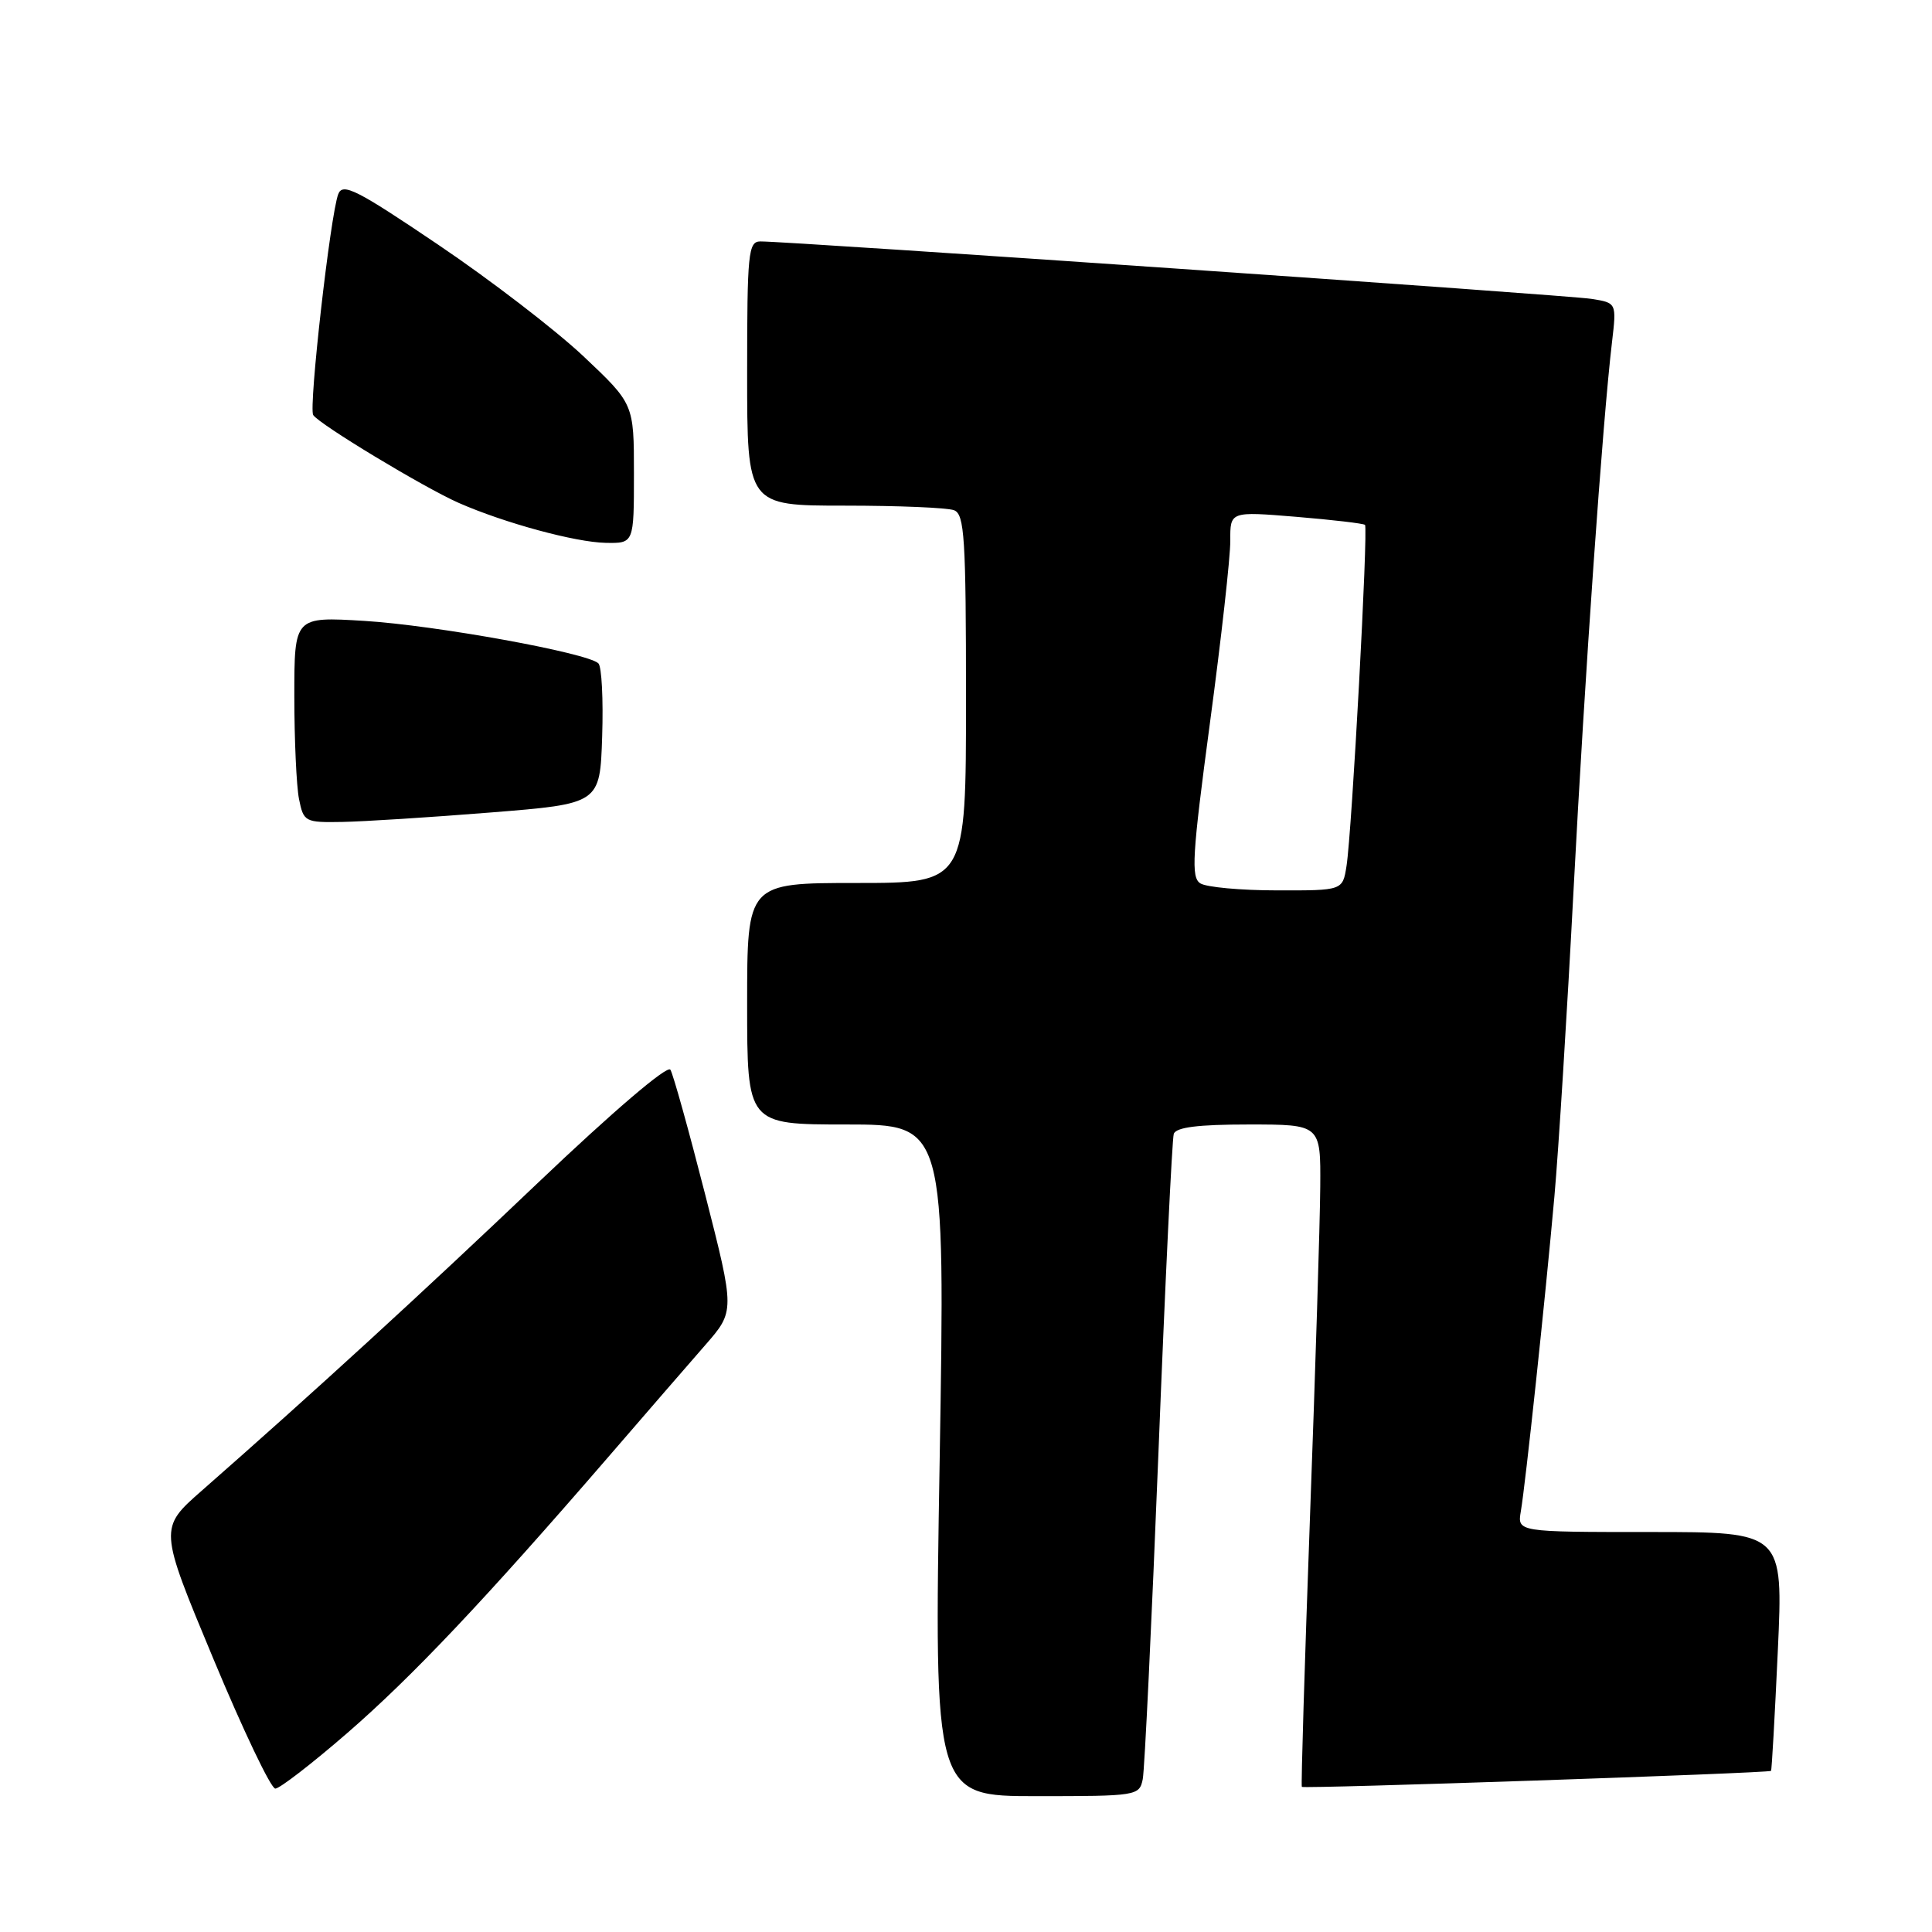 <?xml version="1.0" encoding="UTF-8" standalone="no"?>
<!DOCTYPE svg PUBLIC "-//W3C//DTD SVG 1.1//EN" "http://www.w3.org/Graphics/SVG/1.1/DTD/svg11.dtd" >
<svg xmlns="http://www.w3.org/2000/svg" xmlns:xlink="http://www.w3.org/1999/xlink" version="1.1" viewBox="0 0 256 256">
 <g >
 <path fill="currentColor"
d=" M 151.42 235.75 C 151.67 234.51 152.60 215.05 153.50 192.50 C 154.39 169.95 155.31 150.94 155.53 150.25 C 155.82 149.37 158.73 149.00 165.47 149.00 C 175.00 149.00 175.00 149.00 174.94 157.25 C 174.91 161.79 174.30 181.47 173.58 201.00 C 172.87 220.53 172.38 236.62 172.50 236.77 C 172.72 237.05 234.37 234.95 234.67 234.65 C 234.77 234.56 235.17 227.40 235.57 218.74 C 236.29 203.00 236.29 203.00 218.67 203.00 C 201.05 203.00 201.05 203.00 201.52 200.25 C 202.14 196.60 204.74 172.28 205.97 158.50 C 206.51 152.45 207.65 134.22 208.50 118.00 C 210.00 89.37 212.35 55.88 213.60 45.32 C 214.21 40.13 214.21 40.13 210.86 39.60 C 207.73 39.10 104.61 31.98 100.75 31.99 C 99.15 32.00 99.00 33.50 99.00 49.50 C 99.00 67.00 99.00 67.00 111.92 67.00 C 119.02 67.00 125.55 67.27 126.42 67.61 C 127.80 68.14 128.00 71.29 128.00 92.61 C 128.00 117.00 128.00 117.00 113.50 117.00 C 99.00 117.00 99.00 117.00 99.00 133.00 C 99.00 149.00 99.00 149.00 112.12 149.00 C 125.25 149.00 125.25 149.00 124.51 193.50 C 123.76 238.00 123.76 238.00 137.36 238.00 C 150.66 238.00 150.97 237.95 151.42 235.75 Z  M 46.01 229.64 C 54.60 222.19 64.22 212.02 80.54 193.13 C 85.47 187.42 91.27 180.72 93.44 178.24 C 97.38 173.73 97.38 173.73 93.44 158.28 C 91.27 149.79 89.20 142.34 88.83 141.74 C 88.44 141.10 81.23 147.26 71.33 156.68 C 55.91 171.37 41.54 184.53 26.76 197.50 C 21.06 202.50 21.06 202.50 28.25 219.75 C 32.20 229.24 35.90 237.00 36.48 237.00 C 37.05 237.00 41.34 233.69 46.01 229.64 Z  M 65.00 107.66 C 79.50 106.50 79.50 106.50 79.79 97.59 C 79.95 92.69 79.73 88.33 79.29 87.90 C 77.87 86.51 57.72 82.85 48.25 82.27 C 39.00 81.71 39.00 81.71 39.00 92.23 C 39.00 98.02 39.28 104.16 39.62 105.88 C 40.23 108.90 40.41 109.00 45.38 108.91 C 48.19 108.86 57.02 108.30 65.00 107.66 Z  M 84.00 62.76 C 84.00 53.52 84.00 53.52 77.29 47.19 C 73.60 43.72 64.94 37.06 58.04 32.41 C 47.25 25.12 45.41 24.19 44.82 25.72 C 43.78 28.43 40.88 53.99 41.50 54.99 C 42.24 56.19 56.20 64.62 60.79 66.64 C 66.84 69.30 76.23 71.85 80.25 71.93 C 84.00 72.00 84.00 72.00 84.00 62.76 Z  M 159.05 117.05 C 157.80 116.26 157.97 113.37 160.32 95.82 C 161.82 84.64 163.04 73.76 163.02 71.63 C 163.00 67.76 163.00 67.76 171.75 68.48 C 176.56 68.88 180.66 69.36 180.87 69.55 C 181.31 69.97 179.14 110.21 178.42 114.75 C 177.91 118.00 177.91 118.00 169.20 117.98 C 164.42 117.98 159.85 117.56 159.05 117.05 Z "/>
</g>
</svg>